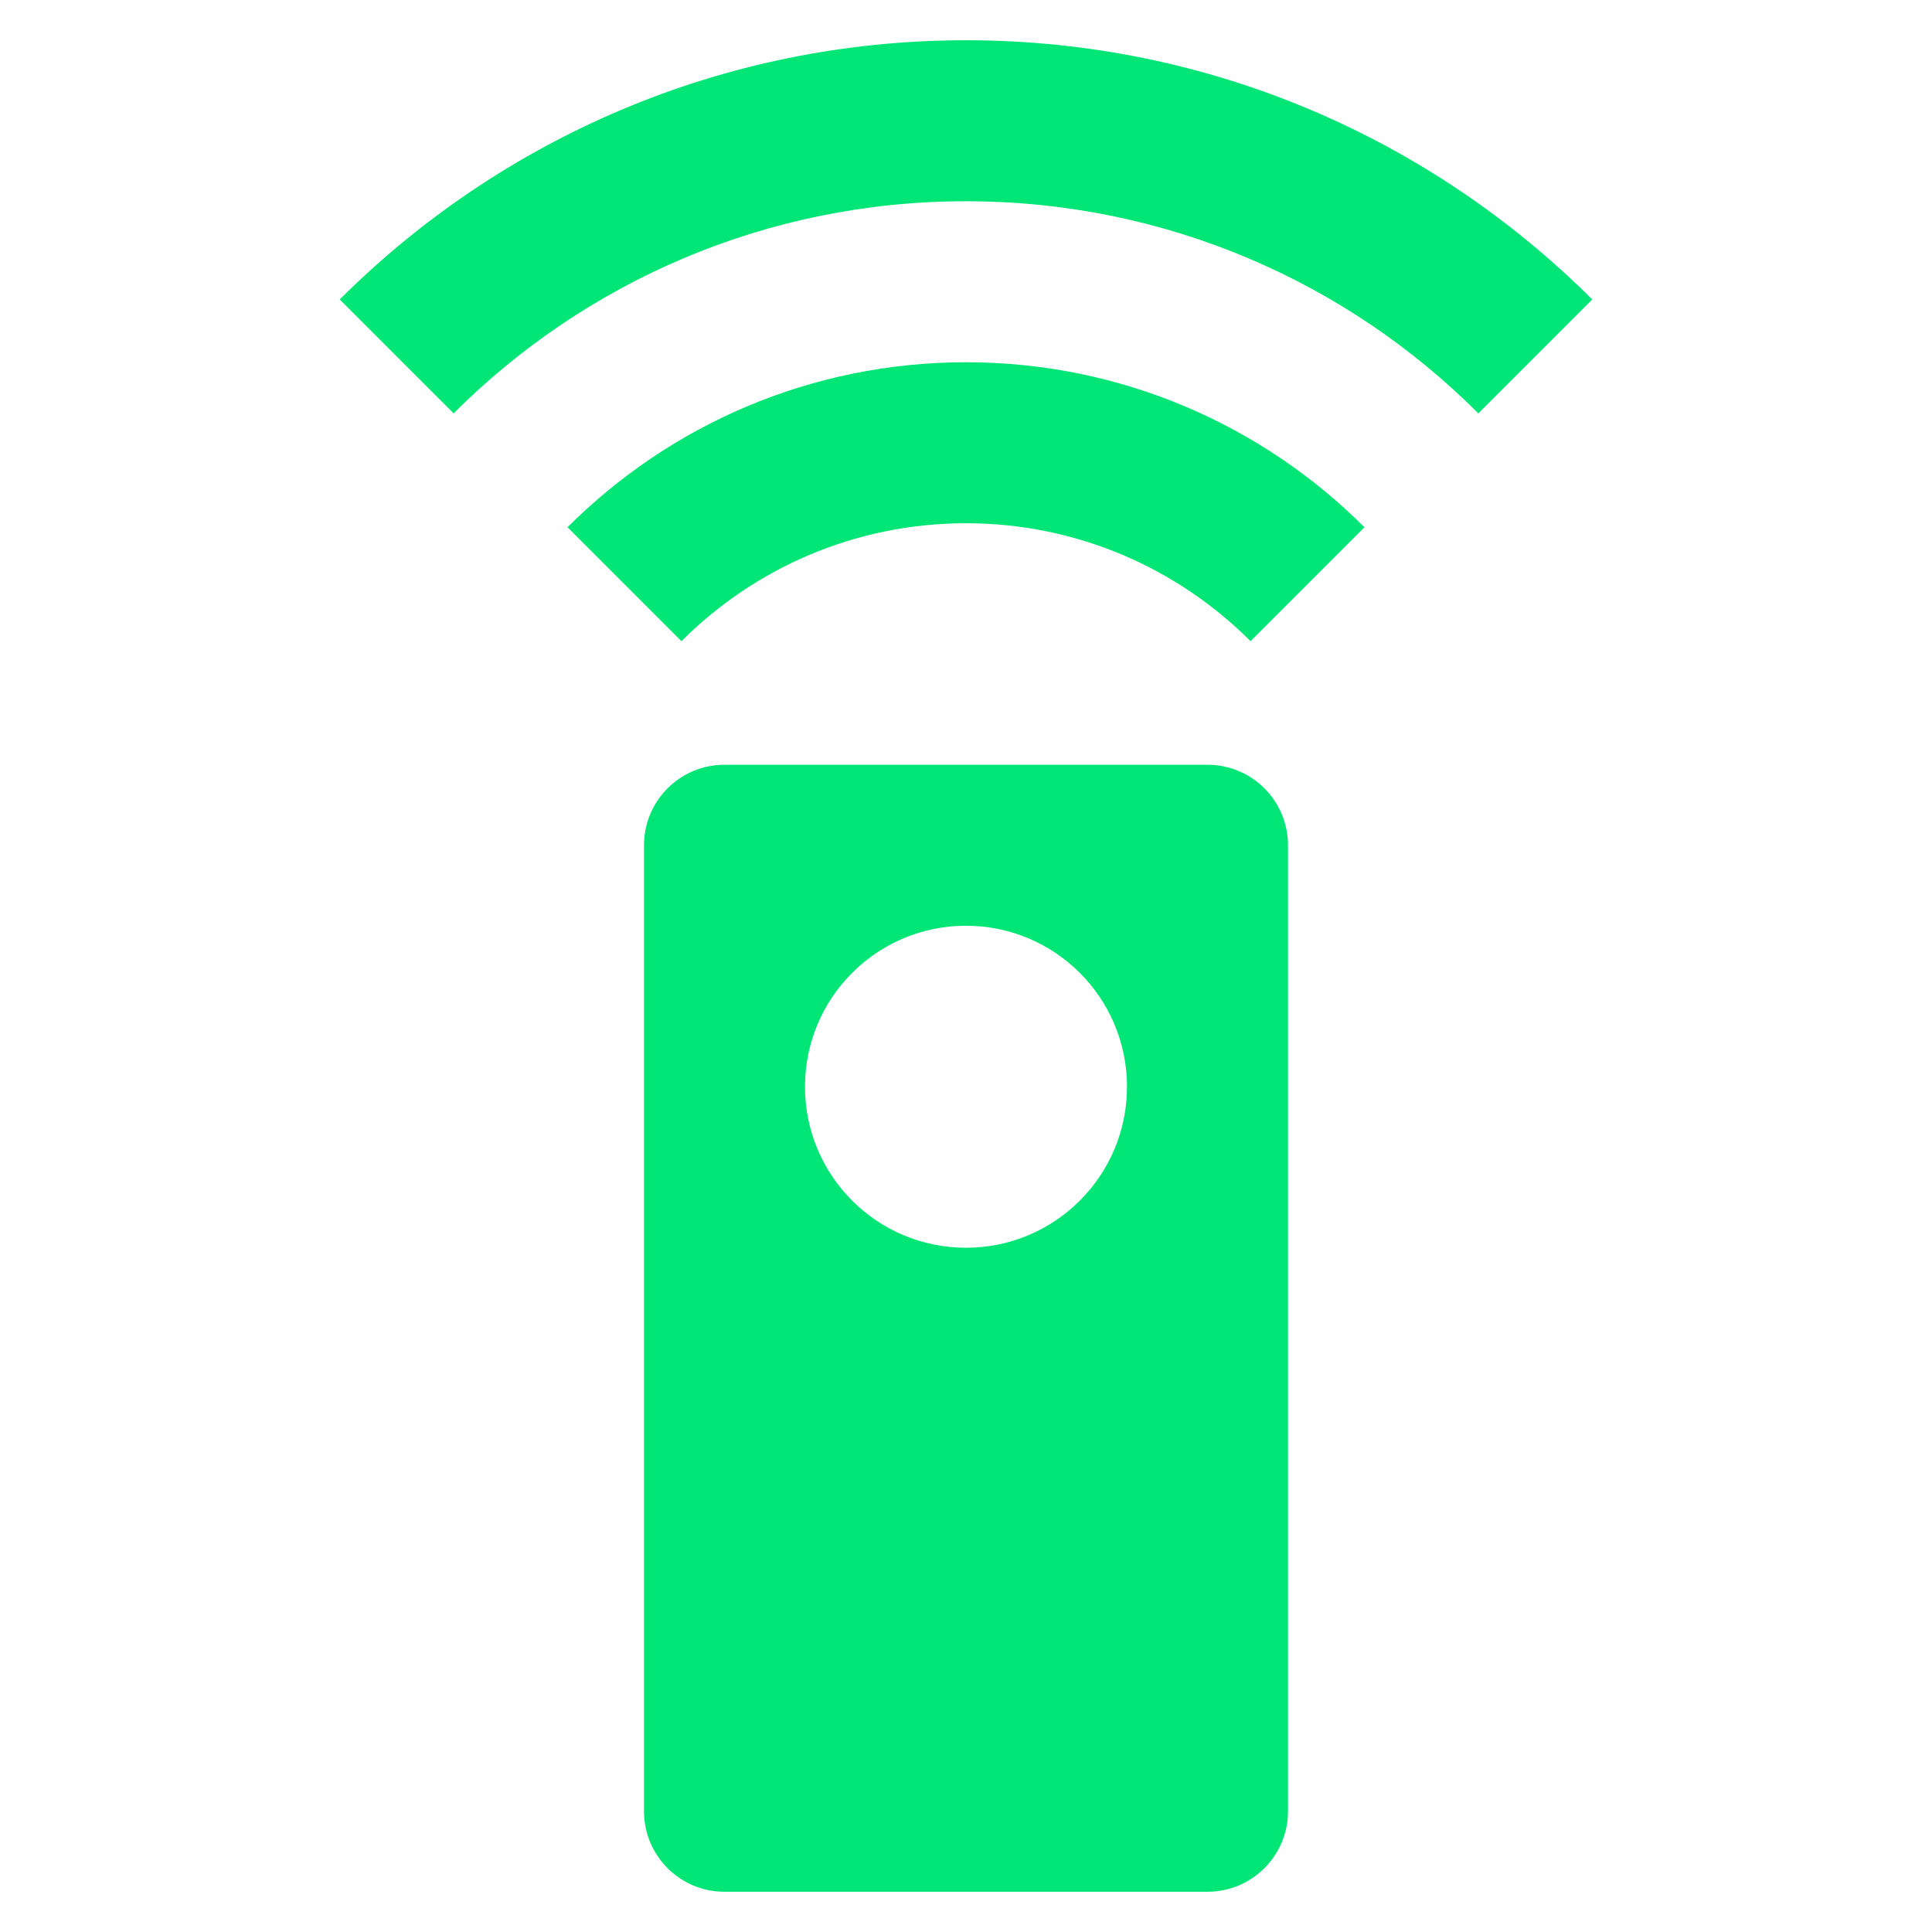 <svg xmlns="http://www.w3.org/2000/svg" fill="#00E676" viewBox="0 0 48 48"><path d="m30 19h-12c-1.11 0-2 .9-2 2v24c0 1.1.89 2 2 2h12c1.11 0 2-.9 2-2v-24c0-1.1-.89-2-2-2m-6 12c-2.21 0-4-1.79-4-4 0-2.21 1.79-4 4-4 2.21 0 4 1.79 4 4 0 2.21-1.79 4-4 4m-9.9-17.9l2.83 2.83c1.81-1.81 4.31-2.93 7.07-2.93 2.76 0 5.26 1.12 7.07 2.93l2.83-2.83c-2.53-2.53-6.03-4.1-9.9-4.1-3.87 0-7.37 1.57-9.9 4.1m9.9-12.1c-6.07 0-11.57 2.46-15.56 6.44l2.83 2.83c3.26-3.26 7.76-5.27 12.73-5.27 4.97 0 9.47 2.01 12.73 5.27l2.83-2.83c-3.99-3.98-9.49-6.44-15.56-6.44"/></svg>